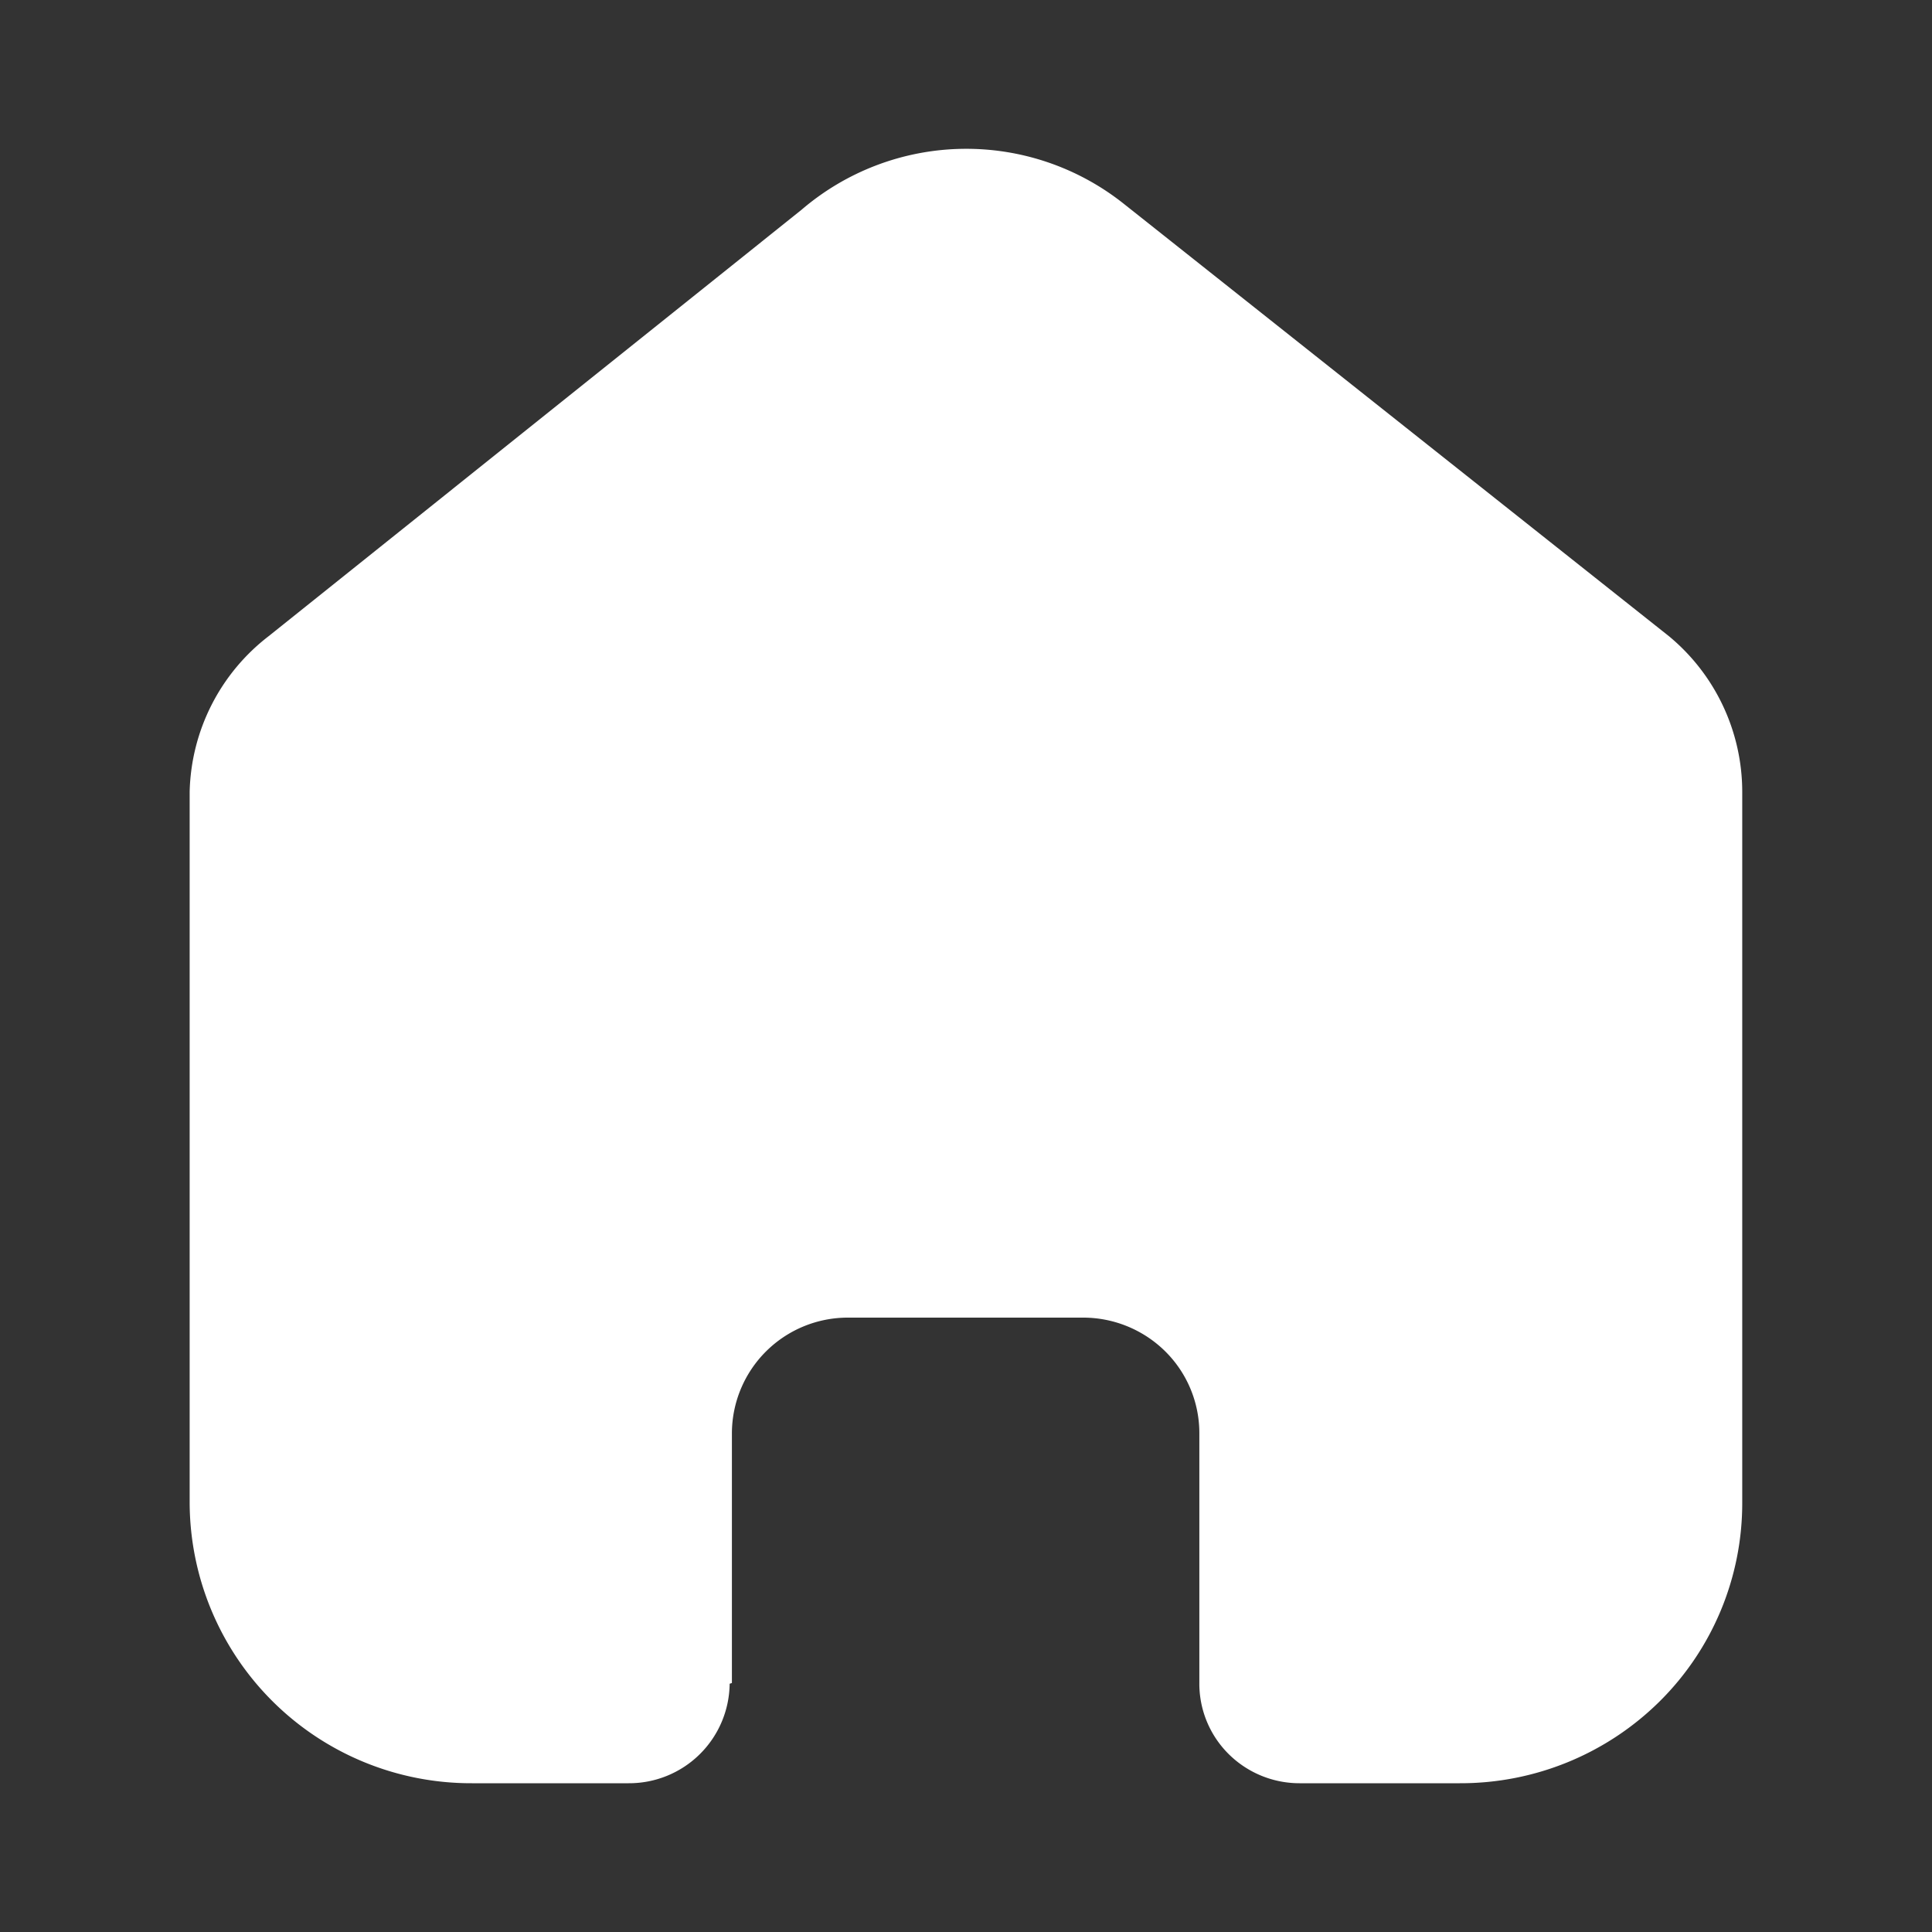 <svg xmlns="http://www.w3.org/2000/svg" xmlns:xlink="http://www.w3.org/1999/xlink" width="18" height="18" viewBox="0 0 18 18">
  <rect x="0" y="0" width="18" height="18" fill="#333333" stroke="none"/>
  <defs>
    <clipPath id="clip-path">
      <rect id="Rectangle_4585" data-name="Rectangle 4585" width="18" height="18" transform="translate(138.814 696.814)" fill="#fff" stroke="#707070" stroke-width="1"/>
    </clipPath>
  </defs>
  <g id="ic_home" transform="translate(-138.814 -696.814)" clip-path="url(#clip-path)">
    <g id="Iconly_Bold_Home" data-name="Iconly/Bold/Home" transform="translate(140.581 698.2)">
      <g id="Home" transform="translate(0 0)">
        <path id="Path_48112" data-name="Path 48112" d="M5.052,14.294V11.966A1.08,1.08,0,0,1,6.136,10.89H8.324a1.088,1.088,0,0,1,.766.315,1.072,1.072,0,0,1,.317.761v2.328a.924.924,0,0,0,.271.66.937.937,0,0,0,.663.274h1.493a2.635,2.635,0,0,0,1.86-.761,2.6,2.6,0,0,0,.771-1.845V5.99a1.883,1.883,0,0,0-.682-1.448L8.706.515A2.358,2.358,0,0,0,5.7.569L.736,4.541A1.884,1.884,0,0,0,0,5.99v6.626a2.622,2.622,0,0,0,2.631,2.612H4.09a.937.937,0,0,0,.941-.927Z" transform="translate(0 0)" fill="#fff"/>
      </g>
    </g>
  </g>
</svg>
